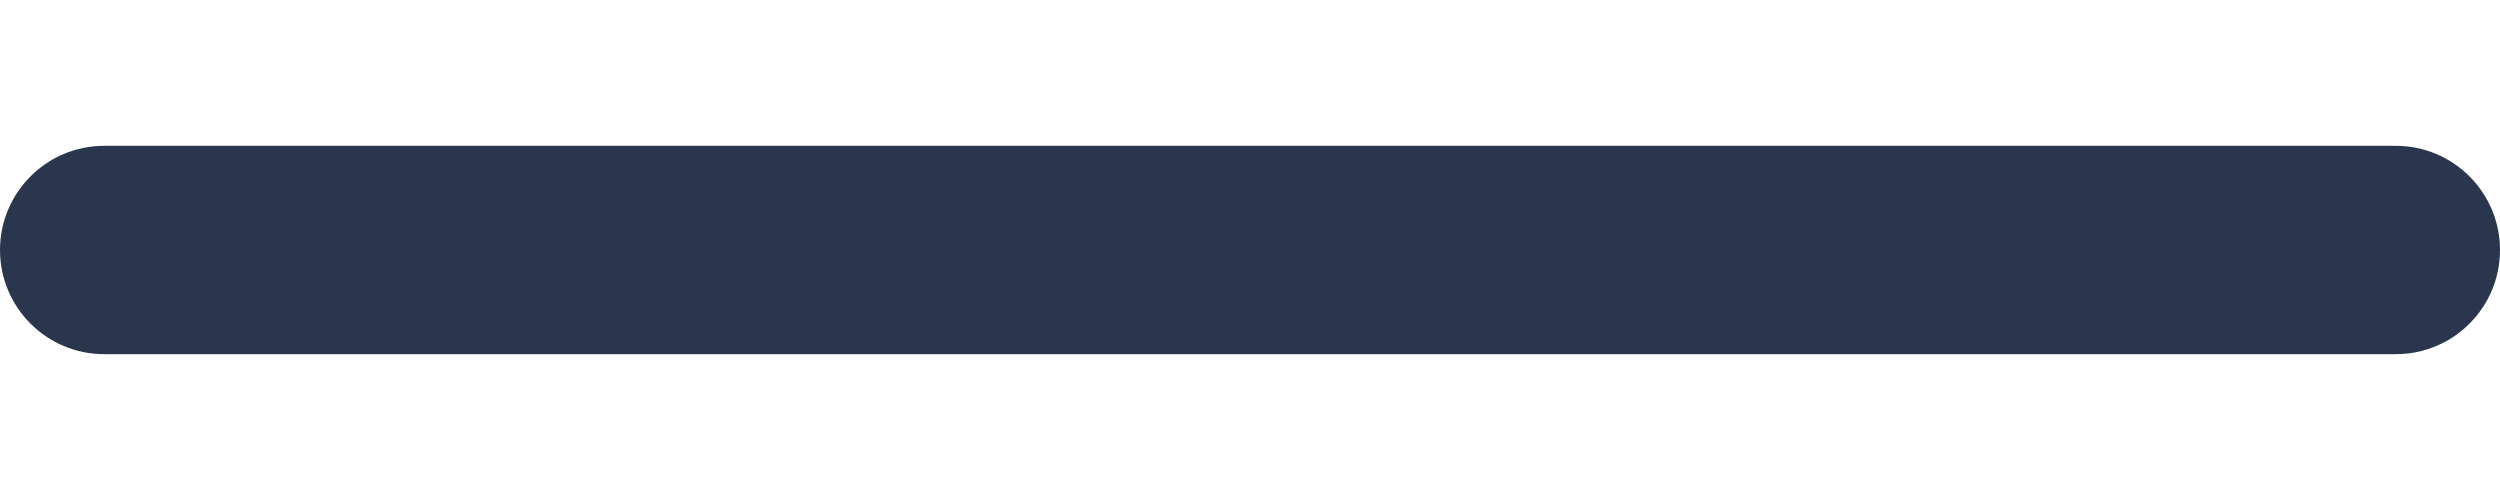 <svg width="15" height="3" viewBox="0 0 15 3" fill="none" xmlns="http://www.w3.org/2000/svg">
<path d="M8.125 0.875H14.375C14.72 0.875 15 1.155 15 1.5C15 1.845 14.72 2.125 14.375 2.125H8.125H0.625C0.28 2.125 0 1.845 0 1.5C0 1.155 0.28 0.875 0.625 0.875L8.125 0.875Z" fill="#2A364E"/>
</svg>
